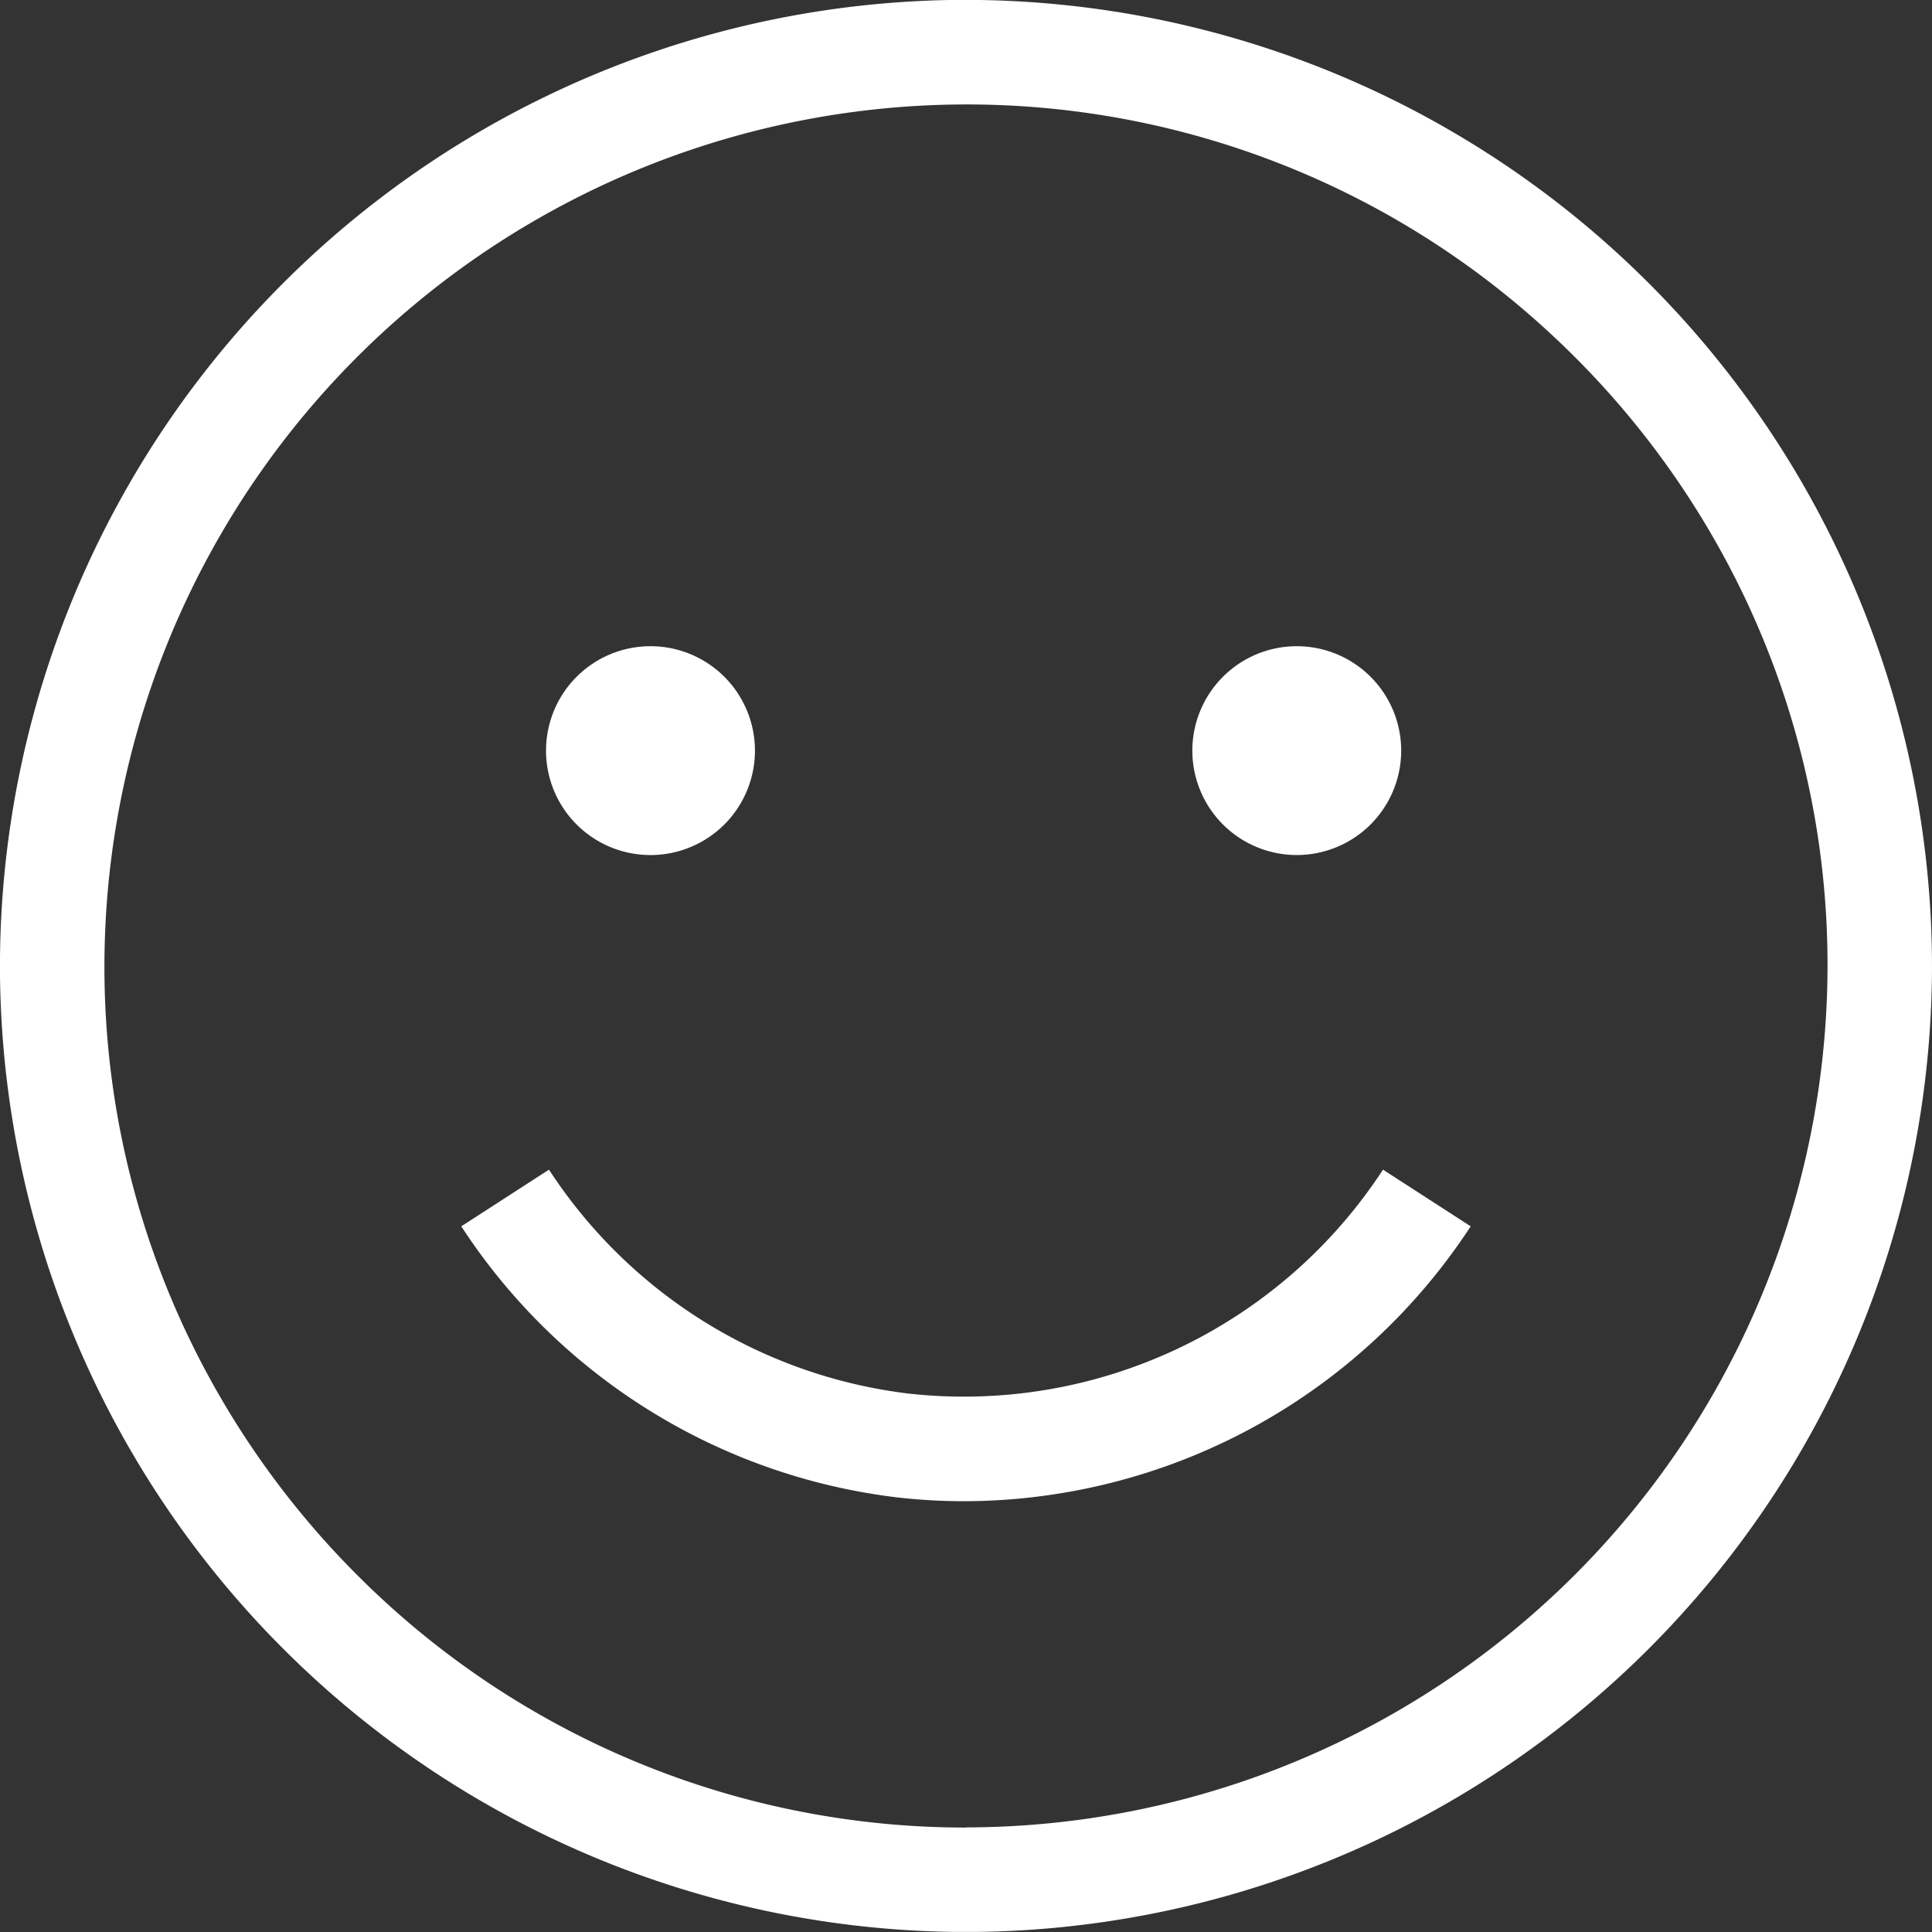 <svg xmlns="http://www.w3.org/2000/svg" xmlns:xlink="http://www.w3.org/1999/xlink" width="72.546" height="72.546" viewBox="0 0 72.546 72.546"><rect x="0" y="0" width="72.546" height="72.546" fill="#333333" stroke="none"/><defs><clipPath id="a"><path d="M0-236.8H72.546v72.546H0Z" transform="translate(0 236.797)" fill="#fff"/></clipPath></defs><g transform="translate(-1312.118 -1367.118)"><g transform="translate(1312.118 1367.118)" clip-path="url(#a)"><g transform="translate(0 0)"><path d="M-82.125-155.372a32.255,32.255,0,0,1-22.8-9.421,32.533,32.533,0,0,1-5.866-7.946,32.147,32.147,0,0,1-3.686-14.984,32.388,32.388,0,0,1,32.351-32.351,32.221,32.221,0,0,1,21.943,8.6,32.5,32.5,0,0,1,7.245,9.8,32.151,32.151,0,0,1,3.163,13.945,32.388,32.388,0,0,1-32.351,32.351m0-68.624A36.314,36.314,0,0,0-118.4-187.723,36.314,36.314,0,0,0-82.125-151.45a36.314,36.314,0,0,0,36.273-36.273A36.314,36.314,0,0,0-82.125-224" transform="translate(118.398 223.996)" fill="#fff"/></g><g transform="translate(20.506 24.264)"><path d="M-17.755-8.879a3.921,3.921,0,0,1-3.921,3.921A3.921,3.921,0,0,1-25.6-8.879,3.921,3.921,0,0,1-21.676-12.8a3.921,3.921,0,0,1,3.921,3.922" transform="translate(25.597 12.801)" fill="#fff"/></g><g transform="translate(44.77 24.264)"><path d="M-17.758-8.879A3.921,3.921,0,0,1-21.68-4.959,3.921,3.921,0,0,1-25.6-8.879,3.922,3.922,0,0,1-21.68-12.8a3.921,3.921,0,0,1,3.922,3.922" transform="translate(25.602 12.801)" fill="#fff"/></g><g transform="translate(17.323 43.92)"><path d="M-42.748-28.187a22.765,22.765,0,0,0,19.02-10.322l-3.293-2.128a18.791,18.791,0,0,1-17.817,8.408,18.808,18.808,0,0,1-13.5-8.408l-3.293,2.128A22.768,22.768,0,0,0-45.288-28.333a22.028,22.028,0,0,0,2.539.146" transform="translate(61.629 40.637)" fill="#fff"/></g></g></g></svg>
